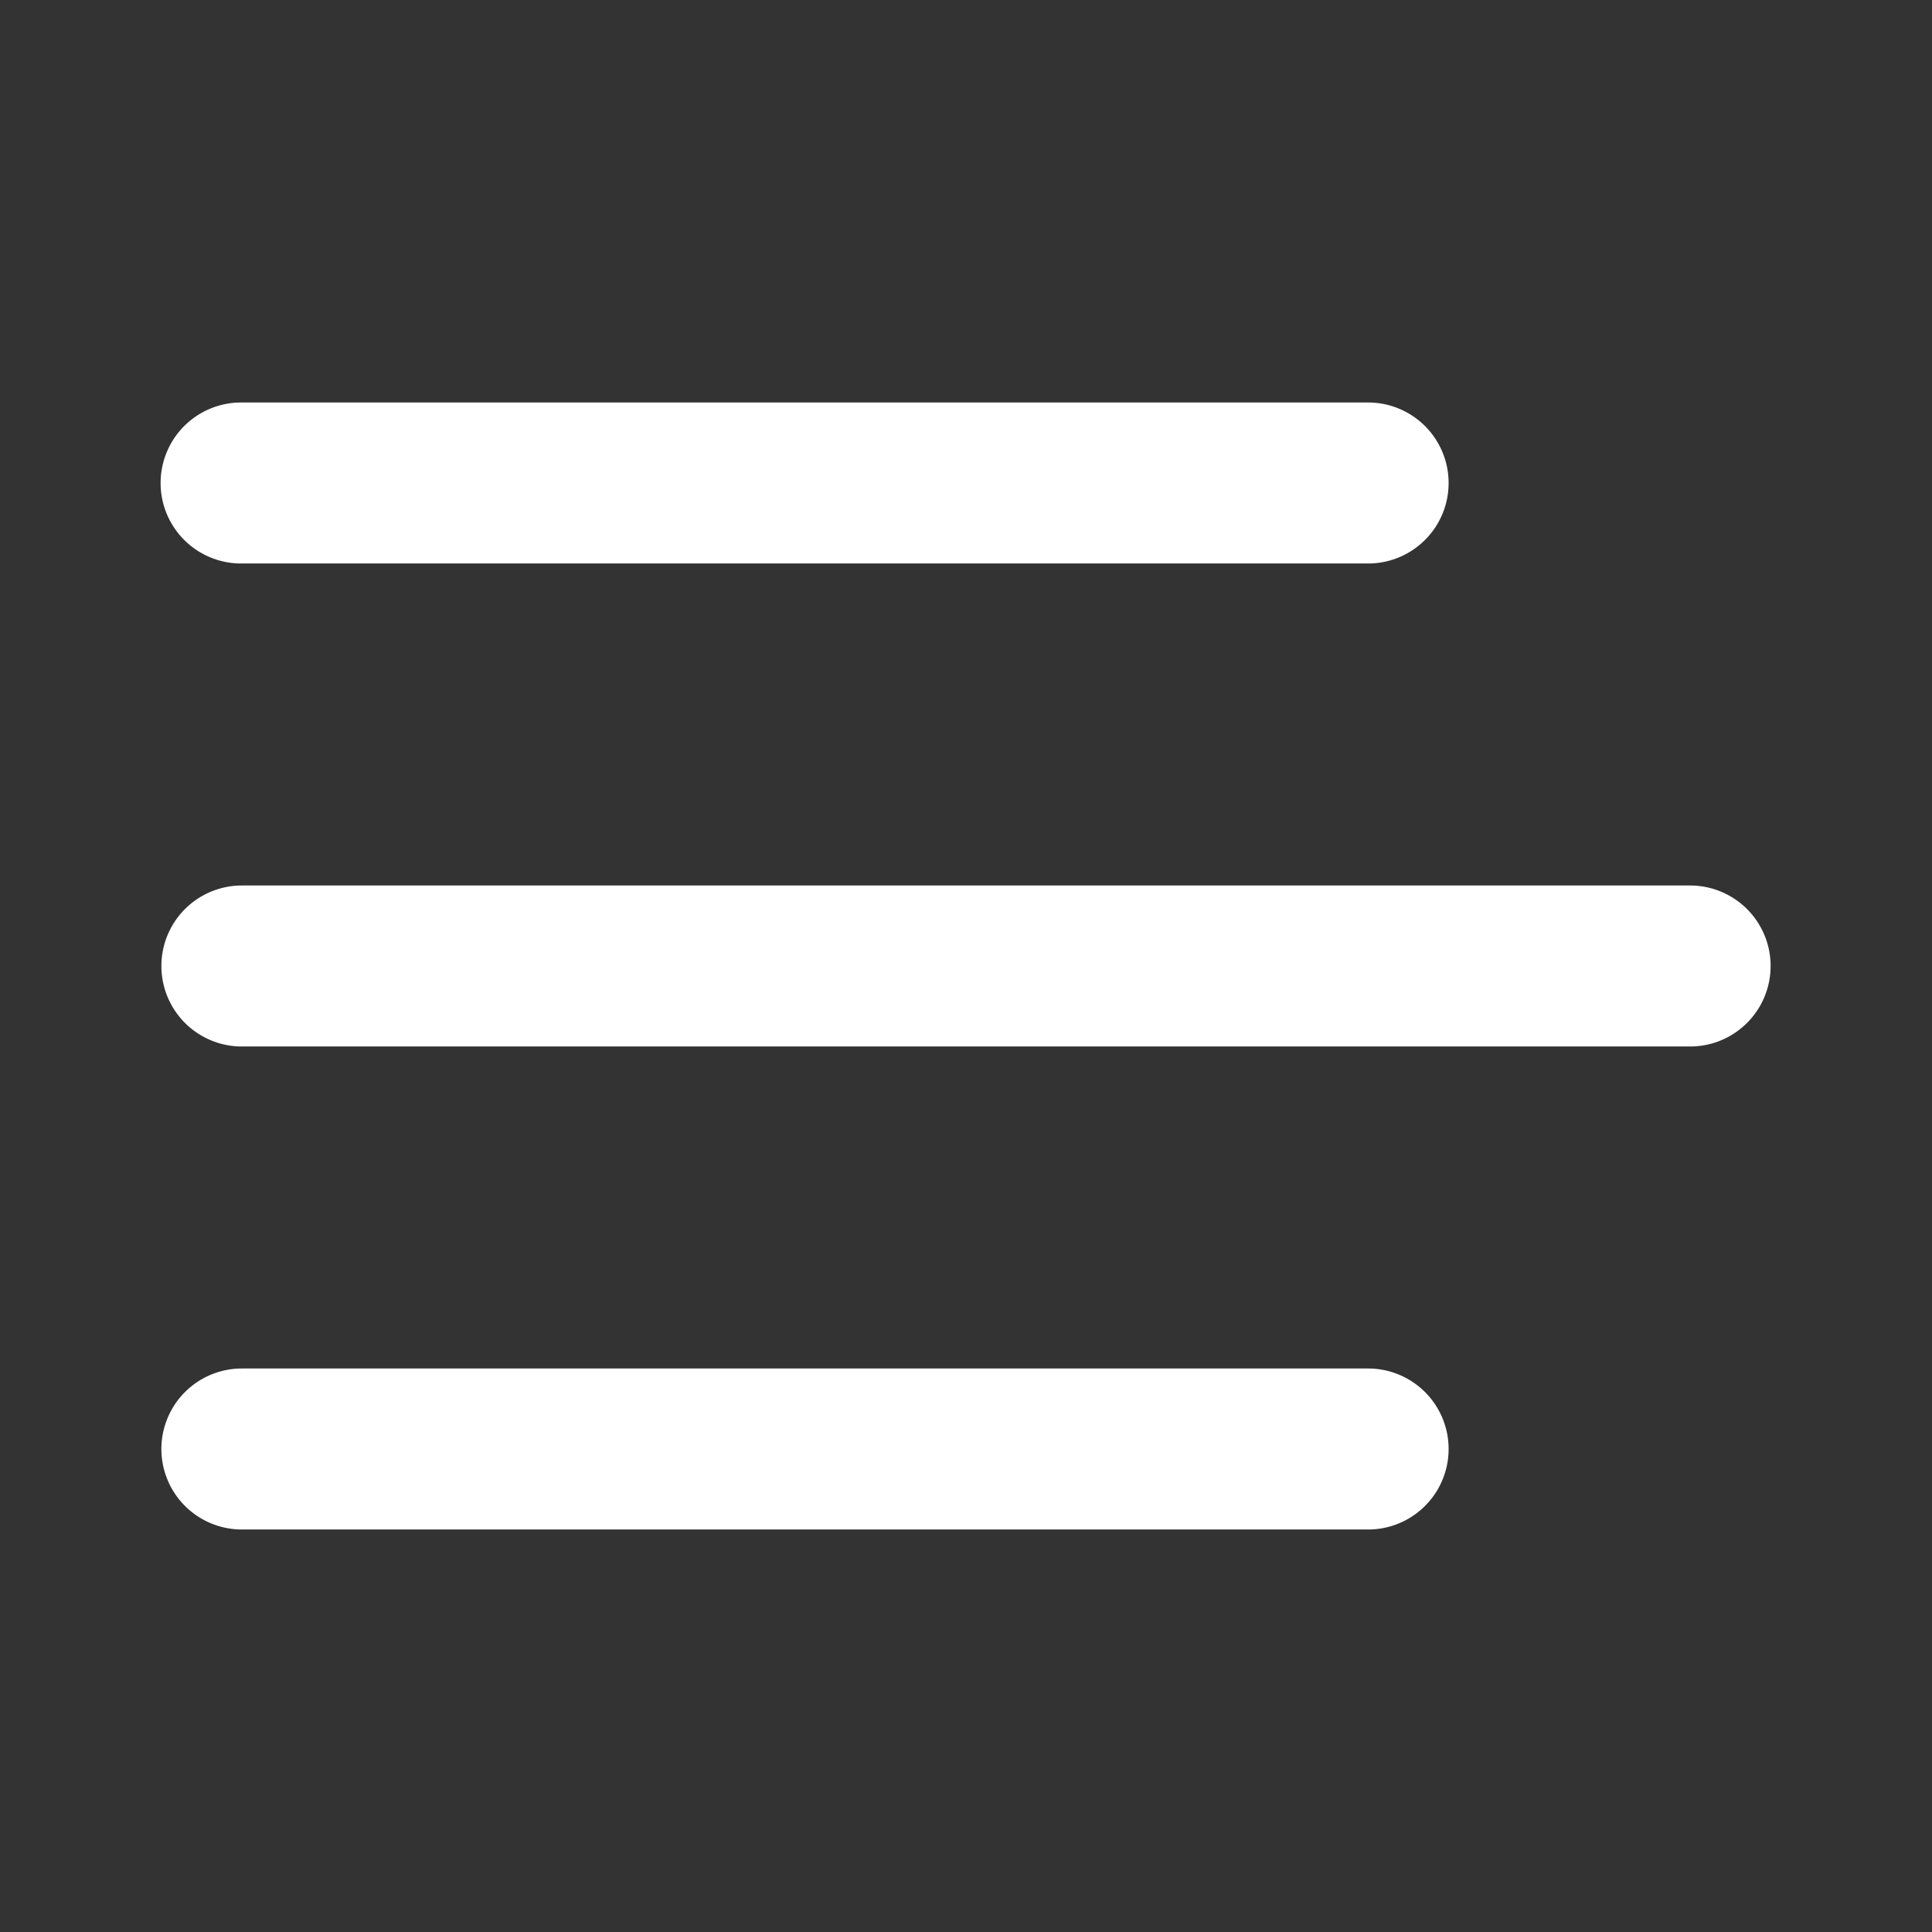 <svg t="1718276020366" class="icon" viewBox="0 0 1024 1024" version="1.1" xmlns="http://www.w3.org/2000/svg" p-id="3683"
    width="200" height="200">
    <rect x="0" y="0" width="1024" height="1024" fill="#333333" stroke="none"/>
    <path
        d="M725.333 725.333a42.667 42.667 0 0 1 0 85.333H128a42.667 42.667 0 0 1 0-85.333h597.333z m170.667-256a42.667 42.667 0 0 1 0 85.333H128a42.667 42.667 0 0 1 0-85.333h768z m-170.667-256a42.667 42.667 0 0 1 0 85.333H128a42.667 42.667 0 1 1 0-85.333h597.333z"
        fill="#ffffff" p-id="3684"></path>
</svg>